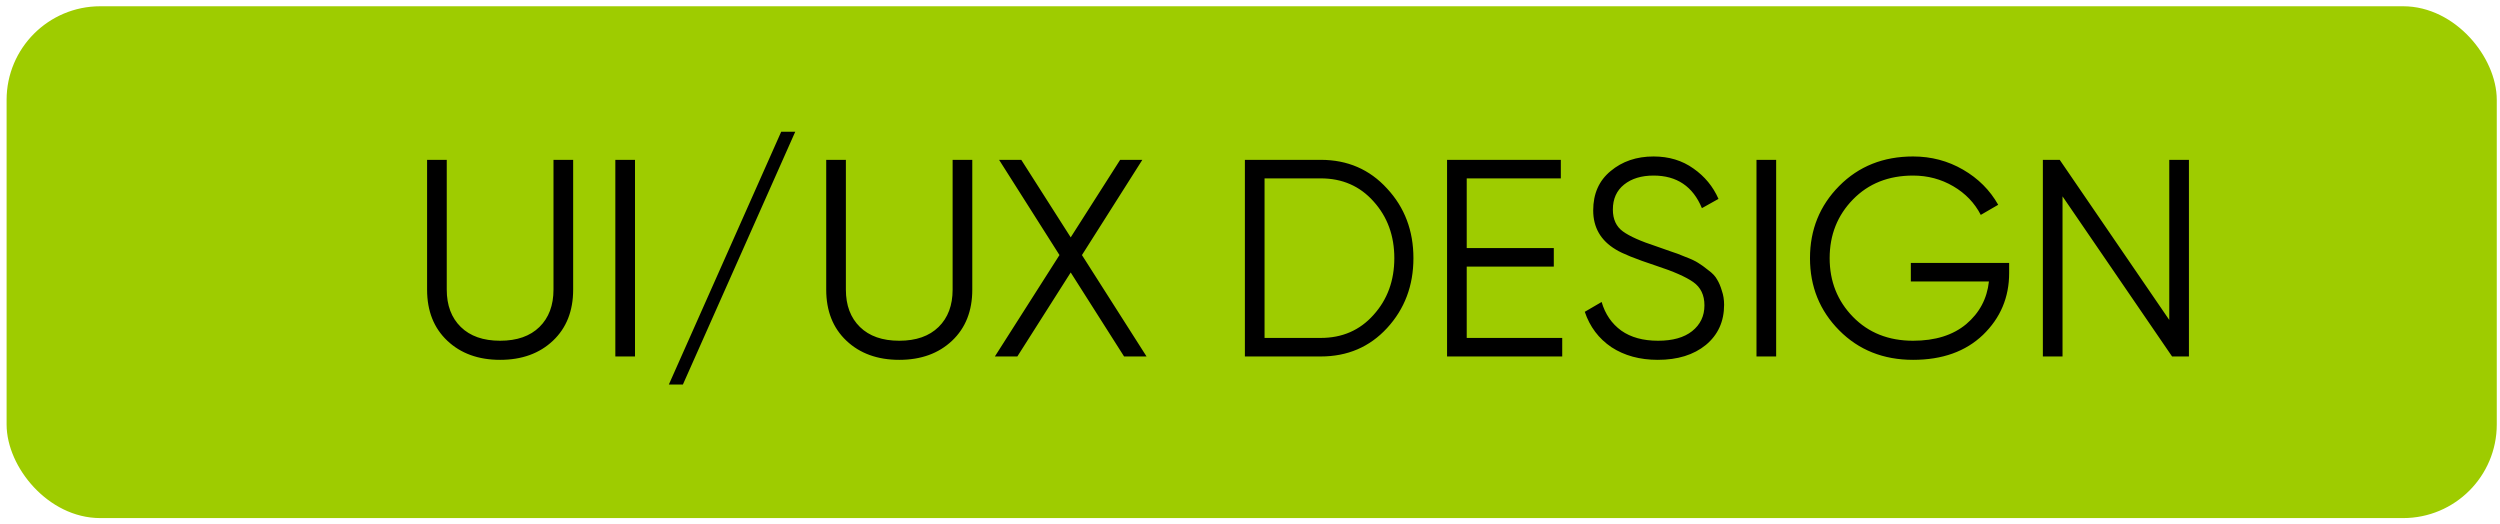 <svg width="267" height="56" viewBox="0 0 267 56" fill="none" xmlns="http://www.w3.org/2000/svg">
<rect x="1.705" y="1.669" width="263.95" height="52.662" rx="9" fill="#9ECC00" stroke="#9ECC00" stroke-width="2"/>
<path d="M59.053 36.391C57.613 37.751 55.733 38.431 53.413 38.431C51.093 38.431 49.213 37.751 47.773 36.391C46.333 35.031 45.613 33.211 45.613 30.931V17.071H47.713V30.931C47.713 32.611 48.213 33.941 49.213 34.921C50.213 35.901 51.613 36.391 53.413 36.391C55.213 36.391 56.613 35.901 57.613 34.921C58.613 33.941 59.113 32.611 59.113 30.931V17.071H61.213V30.931C61.213 33.211 60.493 35.031 59.053 36.391ZM65.718 17.071H67.818V38.071H65.718V17.071ZM72.932 41.071H71.432L83.432 14.071H84.932L72.932 41.071ZM101.68 36.391C100.24 37.751 98.36 38.431 96.04 38.431C93.72 38.431 91.84 37.751 90.4 36.391C88.96 35.031 88.24 33.211 88.24 30.931V17.071H90.34V30.931C90.34 32.611 90.84 33.941 91.84 34.921C92.84 35.901 94.24 36.391 96.04 36.391C97.84 36.391 99.24 35.901 100.24 34.921C101.24 33.941 101.74 32.611 101.74 30.931V17.071H103.84V30.931C103.84 33.211 103.12 35.031 101.68 36.391ZM122.452 38.071H120.052L114.352 29.101L108.652 38.071H106.252L113.152 27.241L106.702 17.071H109.072L114.352 25.351L119.632 17.071H122.002L115.552 27.241L122.452 38.071ZM141.054 17.071C143.914 17.071 146.274 18.091 148.134 20.131C150.014 22.151 150.954 24.631 150.954 27.571C150.954 30.511 150.014 33.001 148.134 35.041C146.274 37.061 143.914 38.071 141.054 38.071H132.954V17.071H141.054ZM141.054 36.091C143.354 36.091 145.234 35.271 146.694 33.631C148.174 31.991 148.914 29.971 148.914 27.571C148.914 25.171 148.174 23.151 146.694 21.511C145.234 19.871 143.354 19.051 141.054 19.051H135.054V36.091H141.054ZM156.646 36.091H166.846V38.071H154.546V17.071H166.696V19.051H156.646V26.491H165.946V28.471H156.646V36.091ZM177.054 38.431C175.134 38.431 173.484 37.981 172.104 37.081C170.744 36.161 169.794 34.901 169.254 33.301L171.054 32.251C171.434 33.551 172.134 34.571 173.154 35.311C174.174 36.031 175.484 36.391 177.084 36.391C178.644 36.391 179.854 36.051 180.714 35.371C181.594 34.671 182.034 33.751 182.034 32.611C182.034 31.511 181.634 30.681 180.834 30.121C180.034 29.561 178.714 28.981 176.874 28.381C174.694 27.661 173.254 27.081 172.554 26.641C170.954 25.681 170.154 24.291 170.154 22.471C170.154 20.691 170.774 19.291 172.014 18.271C173.254 17.231 174.784 16.711 176.604 16.711C178.244 16.711 179.664 17.141 180.864 18.001C182.064 18.841 182.954 19.921 183.534 21.241L181.764 22.231C180.804 19.911 179.084 18.751 176.604 18.751C175.304 18.751 174.254 19.071 173.454 19.711C172.654 20.351 172.254 21.241 172.254 22.381C172.254 23.421 172.614 24.201 173.334 24.721C174.054 25.241 175.244 25.771 176.904 26.311C177.664 26.571 178.204 26.761 178.524 26.881C178.864 26.981 179.344 27.161 179.964 27.421C180.604 27.661 181.074 27.881 181.374 28.081C181.674 28.261 182.034 28.521 182.454 28.861C182.894 29.181 183.204 29.511 183.384 29.851C183.584 30.171 183.754 30.571 183.894 31.051C184.054 31.511 184.134 32.011 184.134 32.551C184.134 34.331 183.484 35.761 182.184 36.841C180.884 37.901 179.174 38.431 177.054 38.431ZM187.593 17.071H189.693V38.071H187.593V17.071ZM214.577 28.081V29.161C214.577 31.761 213.647 33.961 211.787 35.761C209.927 37.541 207.437 38.431 204.317 38.431C201.137 38.431 198.507 37.381 196.427 35.281C194.347 33.181 193.307 30.611 193.307 27.571C193.307 24.531 194.347 21.961 196.427 19.861C198.507 17.761 201.137 16.711 204.317 16.711C206.257 16.711 208.037 17.181 209.657 18.121C211.277 19.061 212.527 20.311 213.407 21.871L211.547 22.951C210.887 21.671 209.907 20.651 208.607 19.891C207.307 19.131 205.877 18.751 204.317 18.751C201.697 18.751 199.557 19.601 197.897 21.301C196.237 23.001 195.407 25.091 195.407 27.571C195.407 30.051 196.237 32.141 197.897 33.841C199.557 35.541 201.697 36.391 204.317 36.391C206.677 36.391 208.567 35.801 209.987 34.621C211.407 33.421 212.217 31.901 212.417 30.061H204.077V28.081H214.577ZM231.678 17.071H233.778V38.071H231.978L220.278 20.971V38.071H218.178V17.071H219.978L231.678 34.171V17.071Z" fill="black"/>
</svg>
